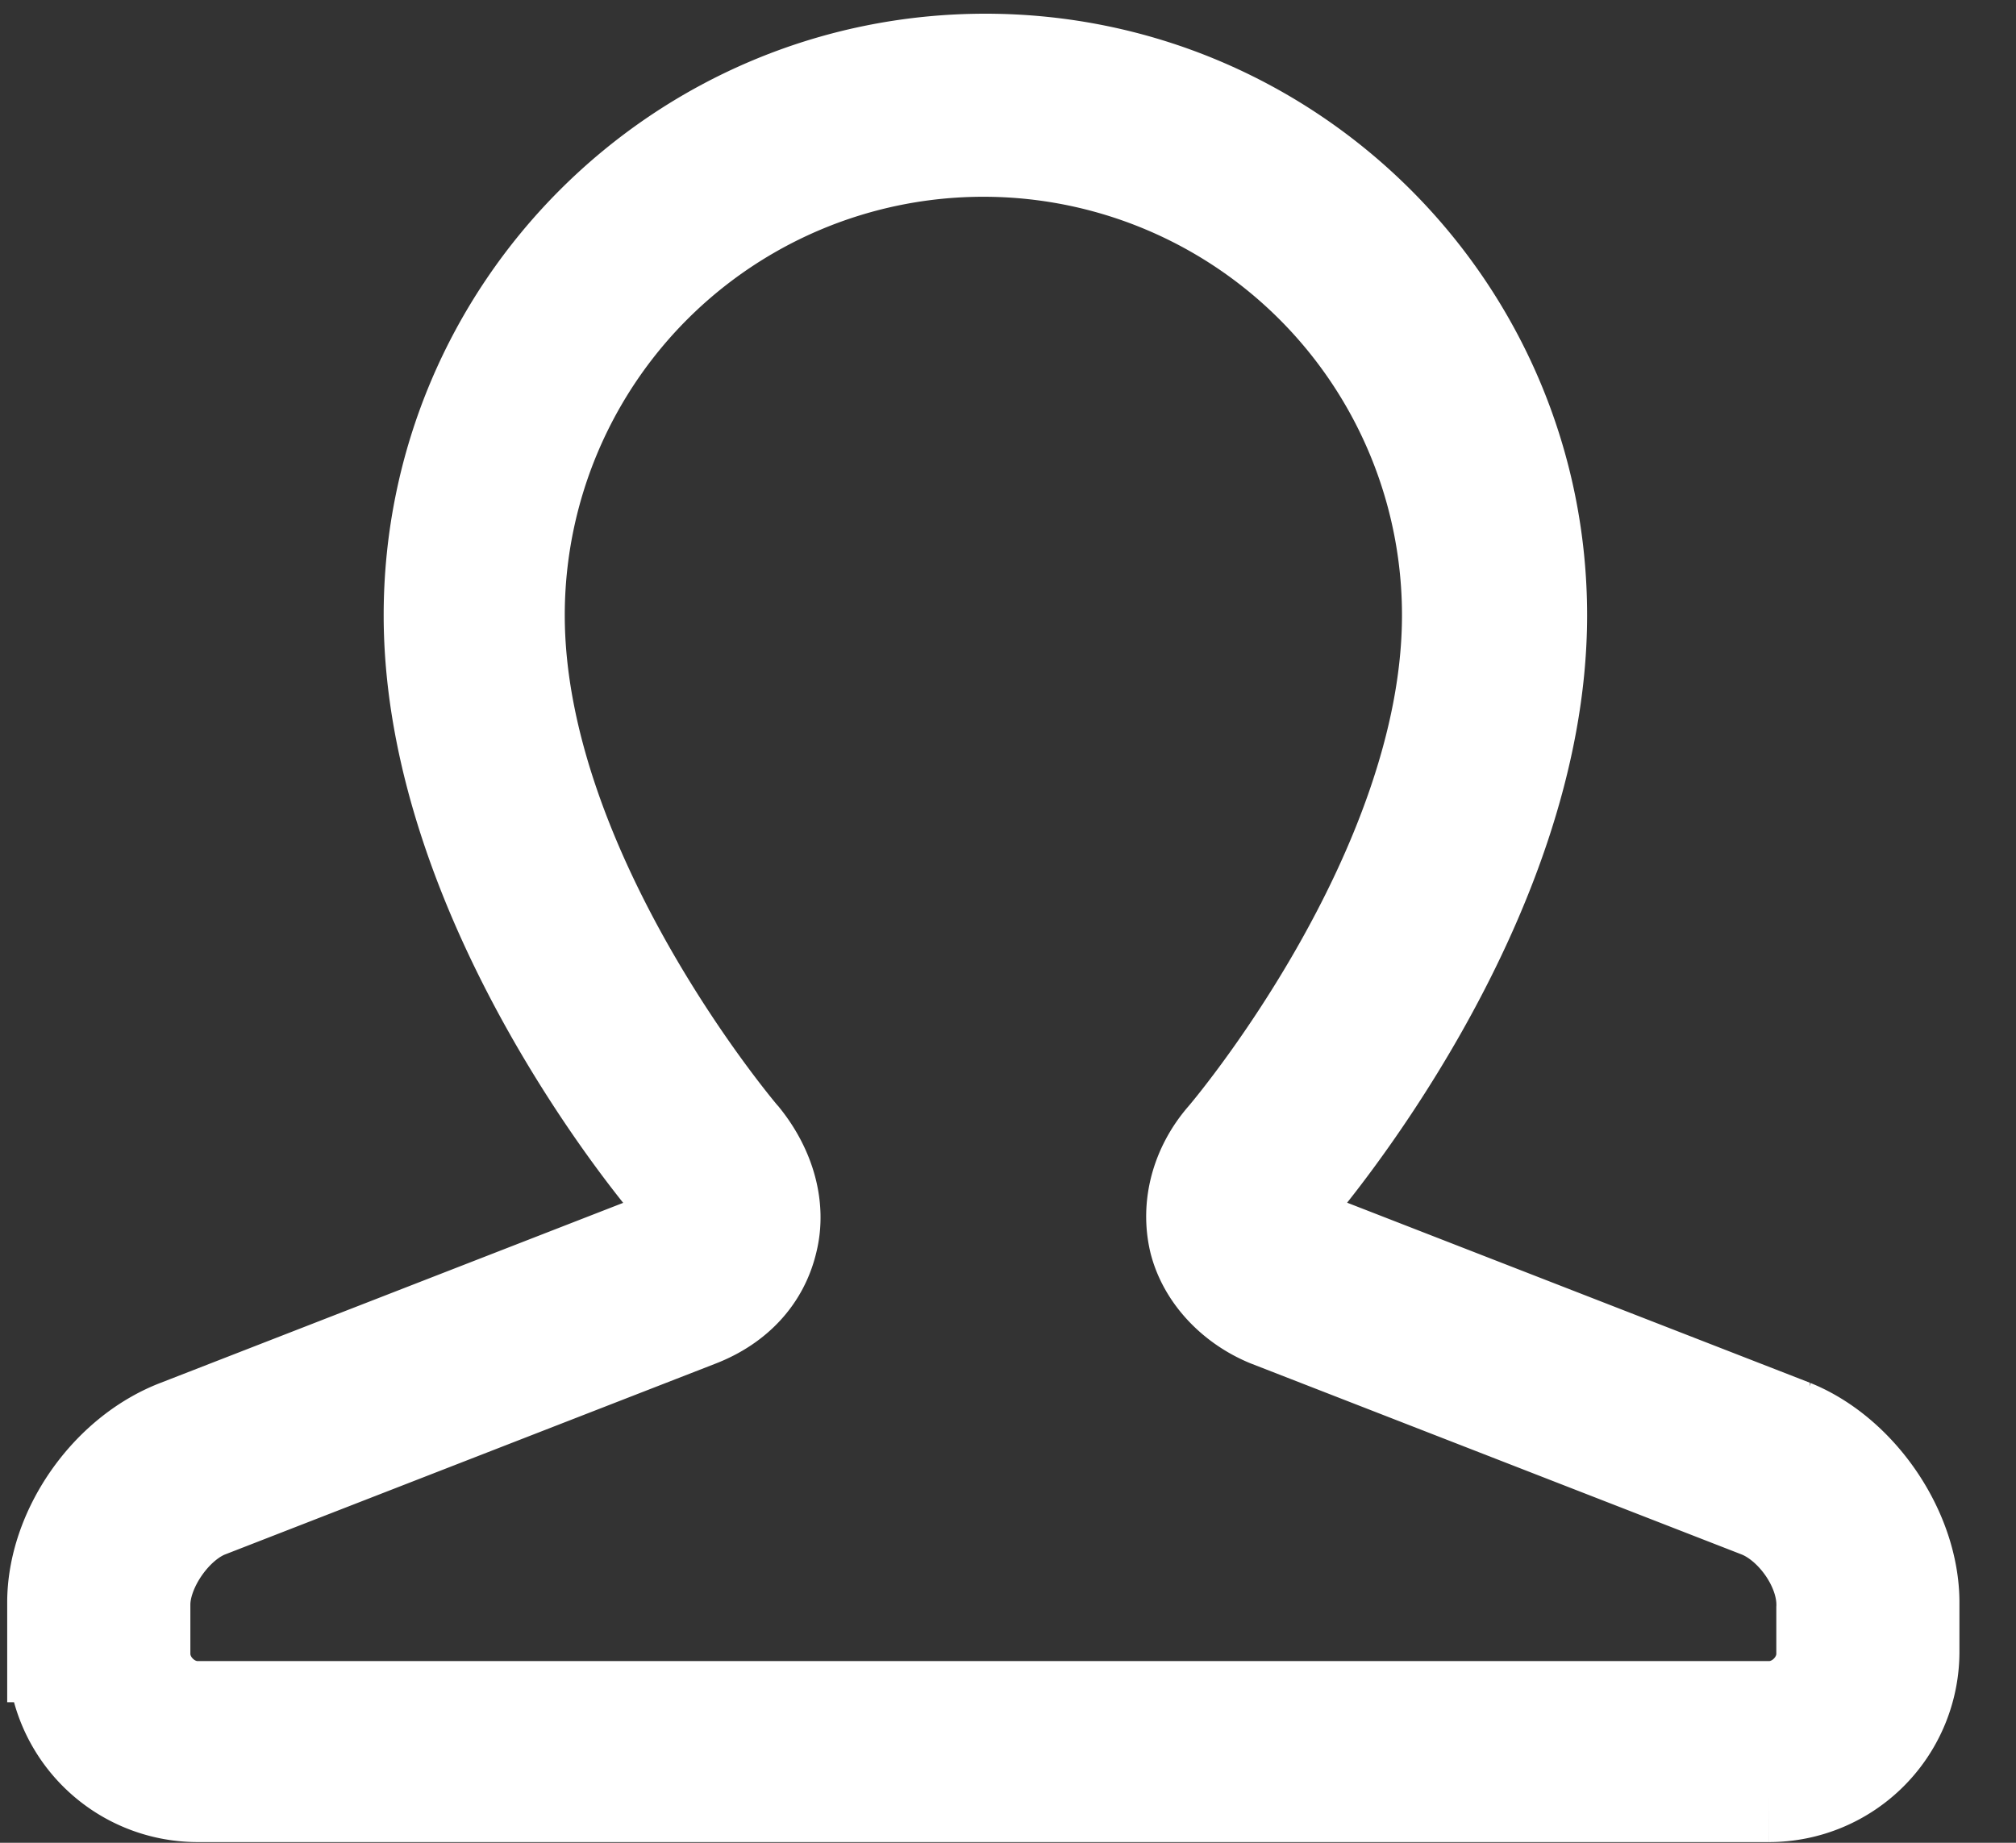 <svg xmlns="http://www.w3.org/2000/svg" width="35" height="32" viewBox="0 0 35 32">
    <rect x="0" y="0" width="35" height="32" fill="#333333" stroke="none"/>
    <path fill="#FFF" fill-rule="nonzero" stroke="#FFF" stroke-width="1.75" d="M31.107 24.828l-8.536-3.322c-.214-.071-.321-.214-.357-.321-.035-.143.036-.286.179-.465.178-.214 4.286-5 4.286-10.035 0-5.286-4.286-9.572-9.572-9.572S7.536 5.4 7.536 10.685c0 5.035 4.107 9.857 4.285 10.035.143.179.215.322.179.465-.036.143-.179.25-.357.321l-8.536 3.322c-1.214.464-2.107 1.785-2.107 3v.857a2.431 2.431 0 0 0 2.429 2.428h27.285a2.431 2.431 0 0 0 2.429-2.428v-.857c0-1.215-.893-2.536-2.036-3zm.607 3.892c0 .536-.464 1-1 1H3.43c-.536 0-1-.464-1-1v-.857c0-.643.535-1.428 1.142-1.678l8.536-3.322c.643-.25 1.072-.714 1.214-1.321.143-.572-.035-1.214-.464-1.75-.036-.036-3.928-4.607-3.928-9.107a8.14 8.14 0 0 1 8.142-8.143 8.14 8.14 0 0 1 8.143 8.143c0 4.5-3.893 9.071-3.928 9.107-.429.5-.607 1.143-.465 1.75.143.571.608 1.071 1.215 1.321l8.535 3.322c.608.25 1.143 1 1.143 1.678v.857z"/>
</svg>
